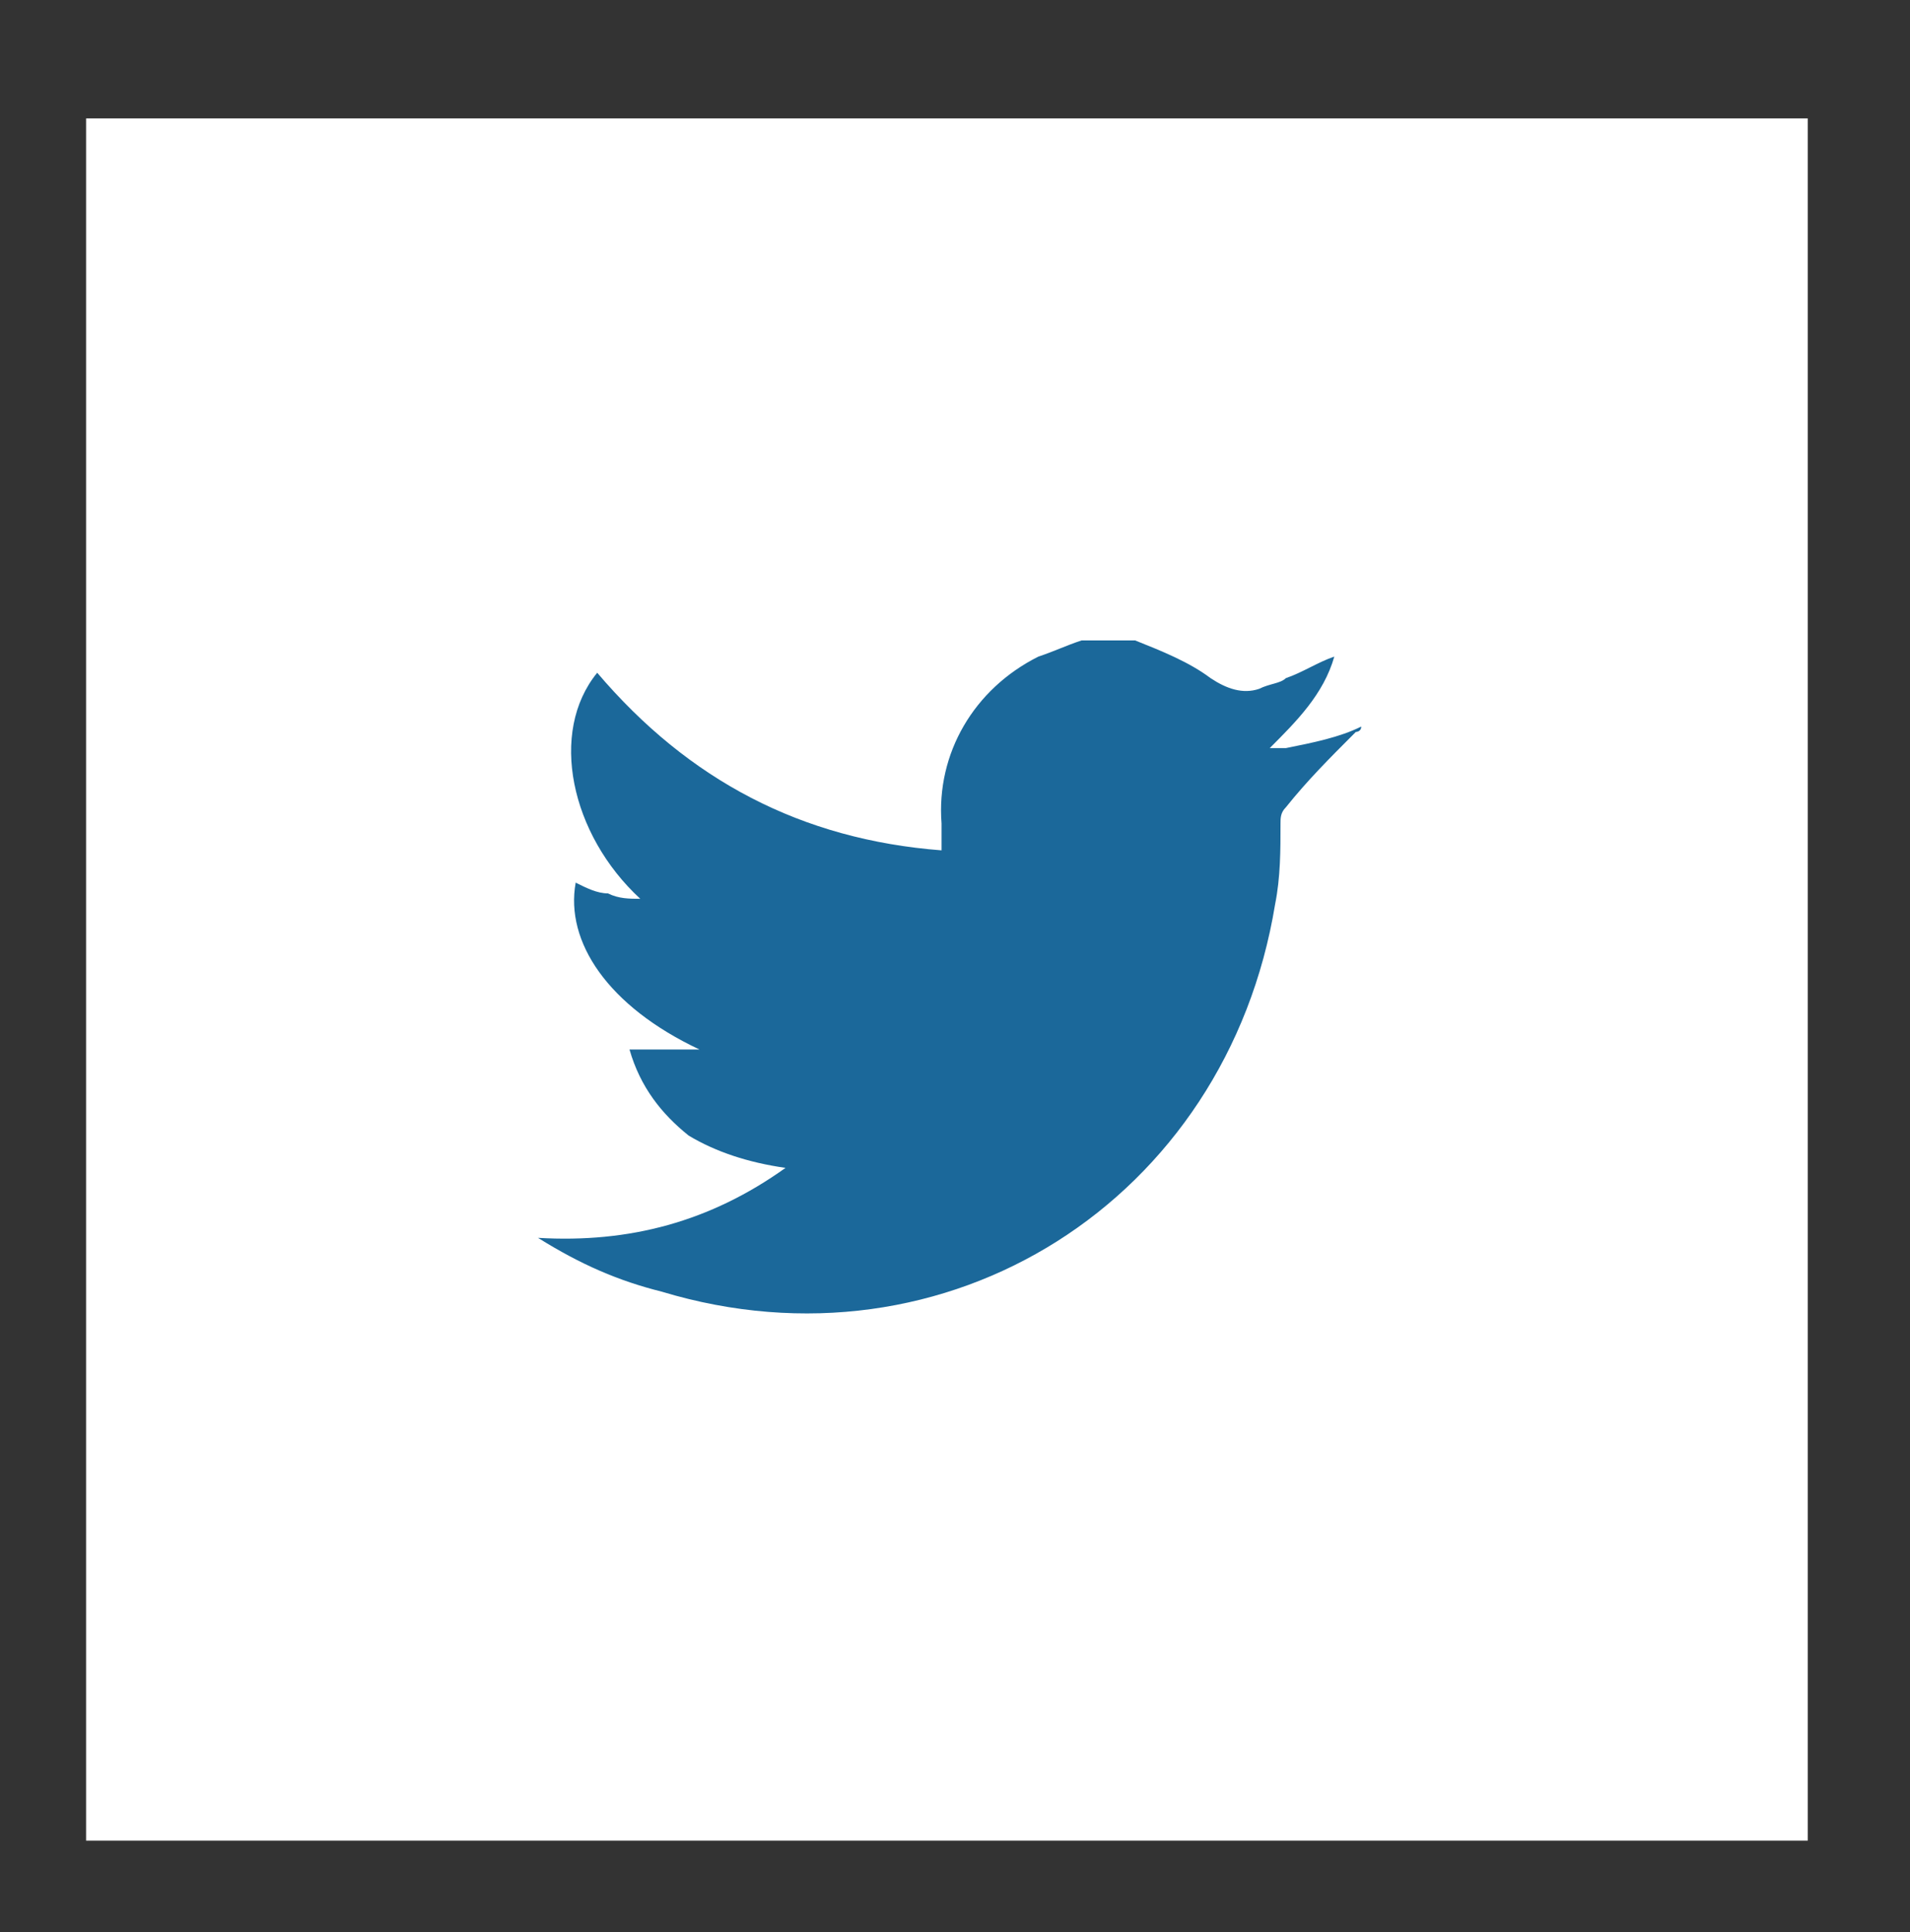 <?xml version="1.0" encoding="utf-8"?>
<!-- Generator: Adobe Illustrator 19.2.1, SVG Export Plug-In . SVG Version: 6.00 Build 0)  -->
<svg version="1.1" id="Layer_1" xmlns="http://www.w3.org/2000/svg" xmlns:xlink="http://www.w3.org/1999/xlink" x="0px" y="0px"
	 viewBox="0 0 35.5 35.9" style="enable-background:new 0 0 35.5 35.9;" xml:space="preserve">
<rect x="0" y="0" width="35.5" height="35.9" fill="#333333" stroke="none"/>
<style type="text/css">
	.st0{fill:#FFFFFF;}
	.st1{fill:#1B689A;}
</style>
<g>
	<rect x="1.6" y="2.2" class="st0" width="32" height="32"/>
	<path class="st1" d="M25.3,13.5L25.3,13.5c0,0.1-0.1,0.1-0.1,0.1c-0.5,0.5-0.9,0.9-1.3,1.4c-0.1,0.1-0.1,0.2-0.1,0.3
		c0,0.5,0,1-0.1,1.5c-0.9,5.5-6.1,8.8-11.4,7.2c-0.8-0.2-1.5-0.5-2.3-1c1.7,0.1,3.2-0.3,4.6-1.3c-0.7-0.1-1.3-0.3-1.8-0.6
		c-0.5-0.4-0.9-0.9-1.1-1.6h1.3c-1.7-0.8-2.5-2-2.3-3.1c0.2,0.1,0.4,0.2,0.6,0.2c0.2,0.1,0.4,0.1,0.6,0.1c-1.3-1.2-1.7-3.1-0.8-4.2
		c1.7,2,3.8,3.1,6.4,3.3c0-0.2,0-0.3,0-0.5c-0.1-1.3,0.6-2.5,1.8-3.1c0.3-0.1,0.5-0.2,0.8-0.3h1c0.5,0.2,1,0.4,1.4,0.7
		c0.3,0.2,0.6,0.3,0.9,0.2c0.2-0.1,0.4-0.1,0.5-0.2c0.3-0.1,0.6-0.3,0.9-0.4c-0.2,0.7-0.7,1.2-1.2,1.7c0.1,0,0.2,0,0.3,0
		C24.4,13.8,24.9,13.7,25.3,13.5"/>
</g>
</svg>

